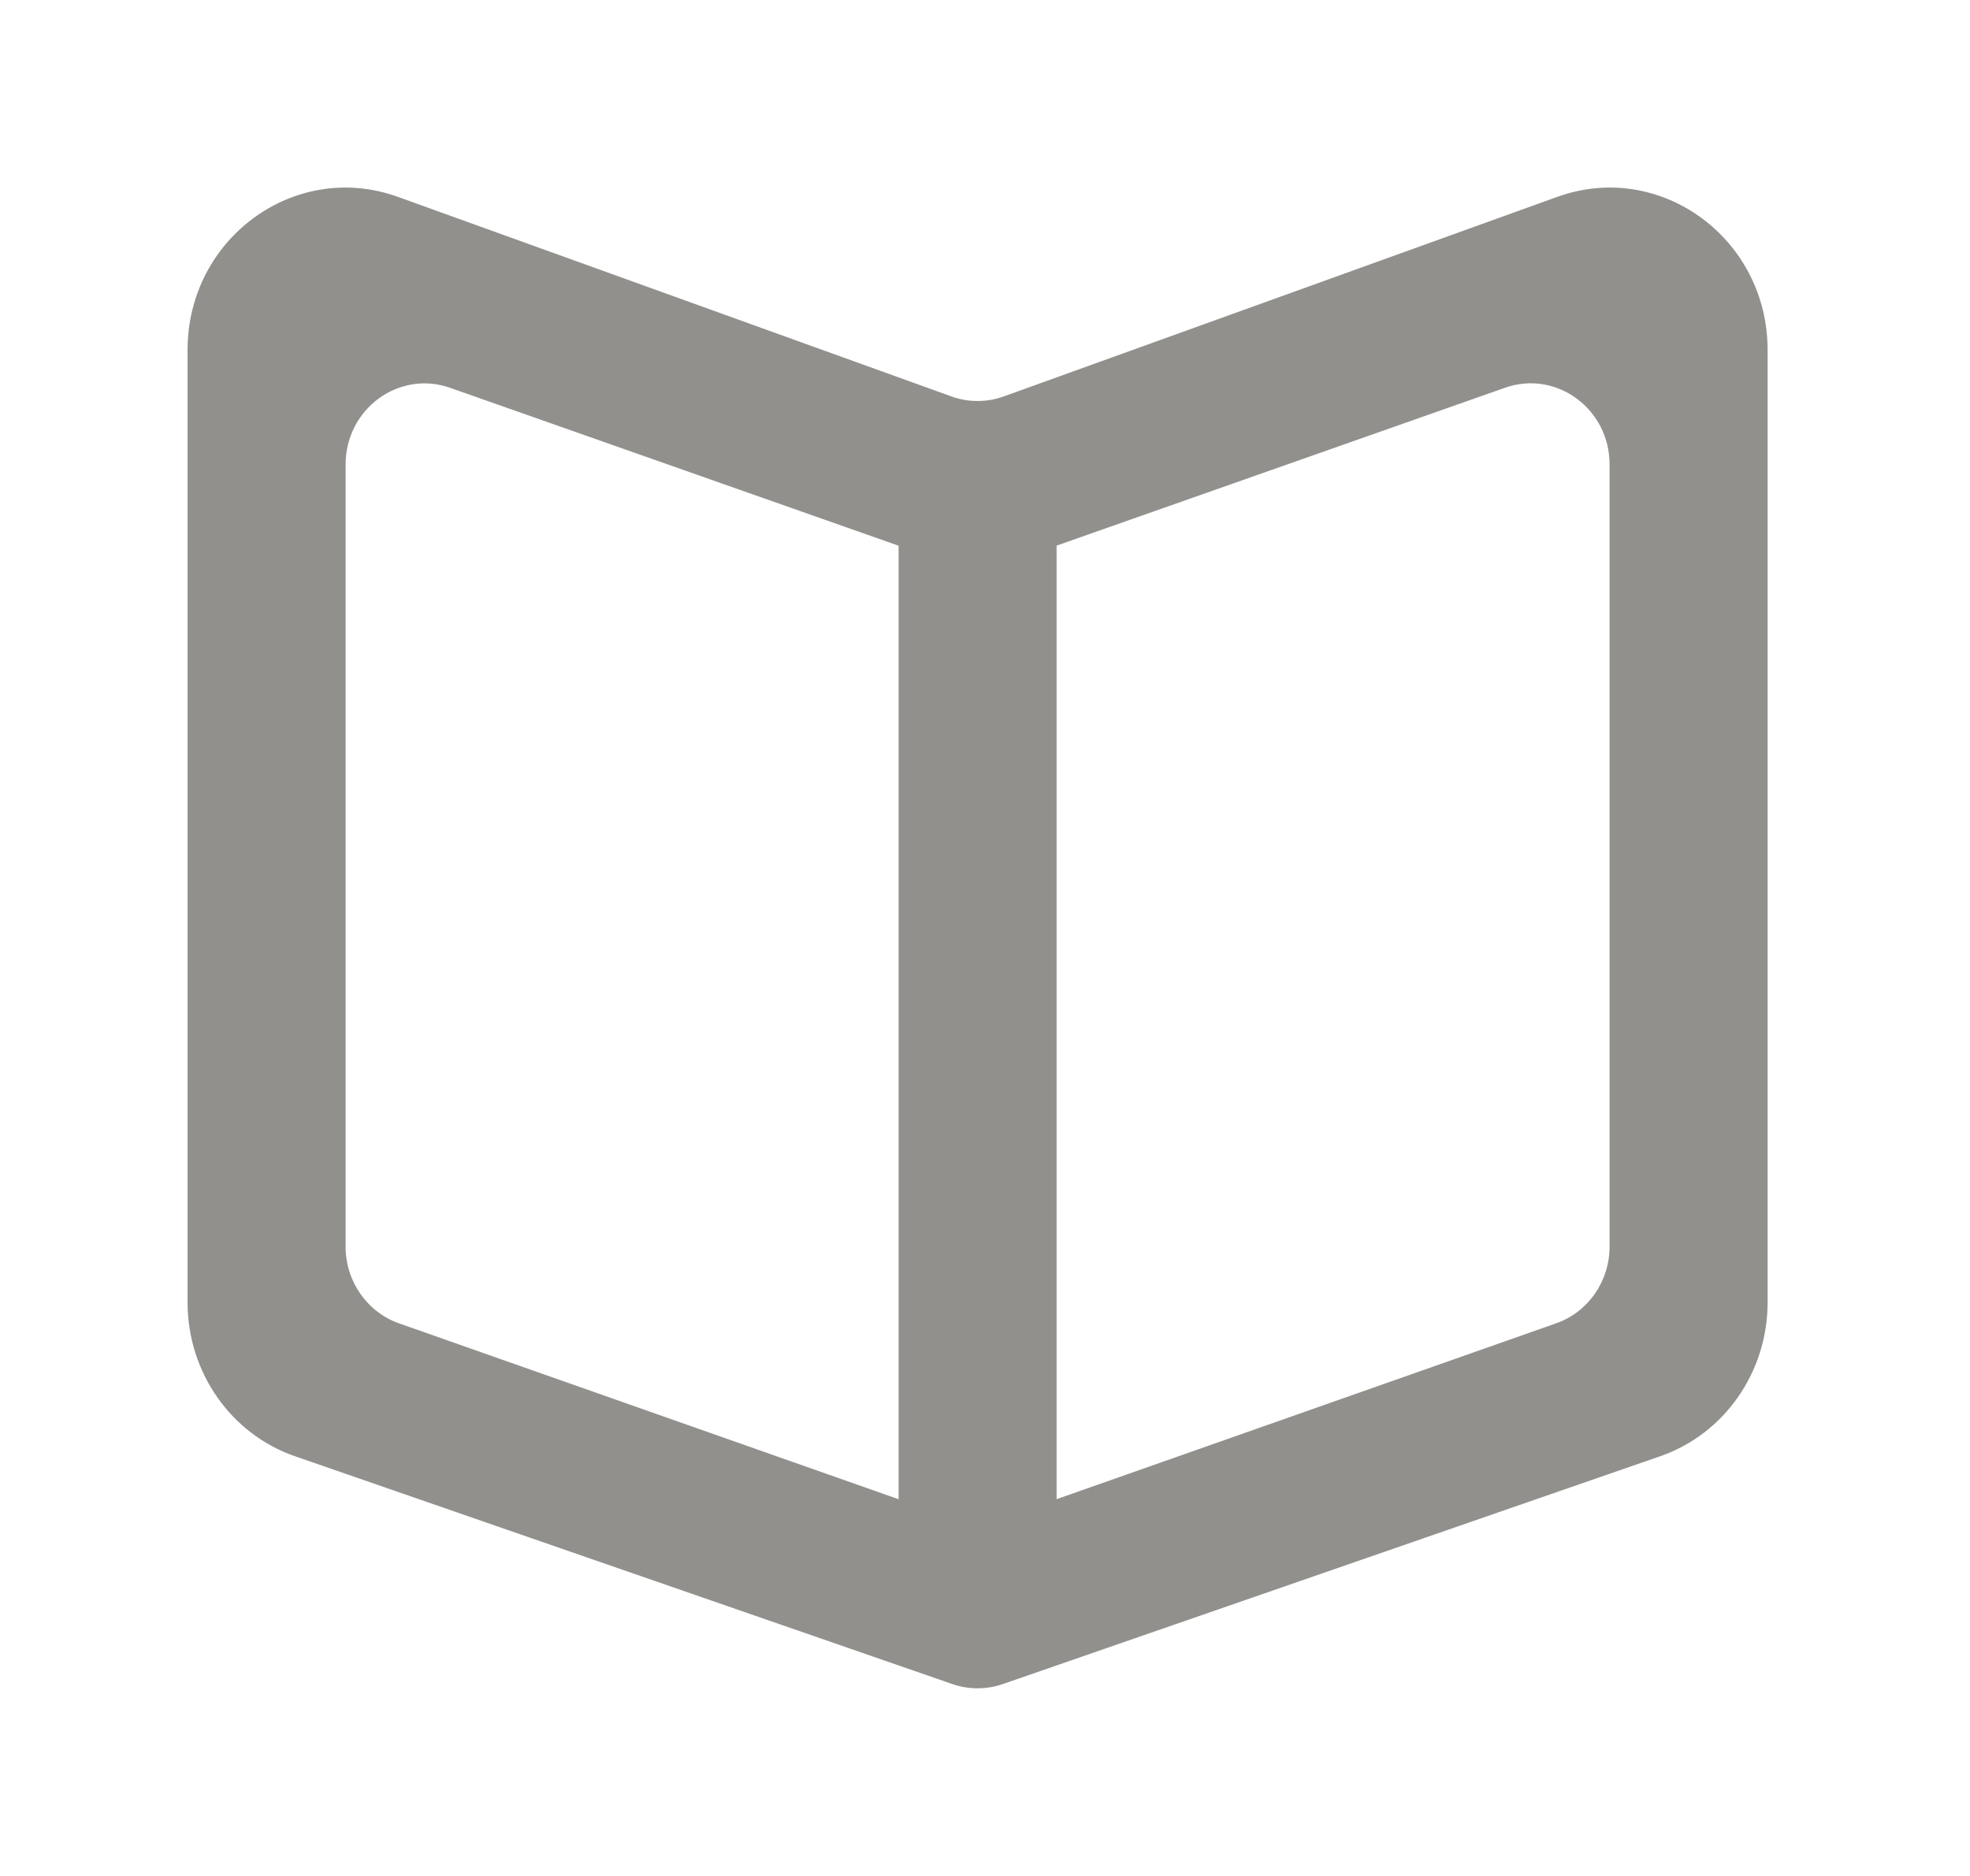 <!-- Generated by IcoMoon.io -->
<svg version="1.1" xmlns="http://www.w3.org/2000/svg" width="42" height="40" viewBox="0 0 42 40">
<title>mp-book-1</title>
<path fill="#91908d" d="M34.316 26.58c0 0.739-0.456 1.396-1.139 1.636l-10.651 3.75v-20.332l9.56-3.366c1.093-0.386 2.23 0.448 2.23 1.636v16.675zM19.158 11.941v20.026l-10.651-3.75c-0.682-0.24-1.139-0.898-1.139-1.636v-16.675c0-1.188 1.137-2.022 2.23-1.636l9.56 3.366v0.306zM33.199 4.198l-11.8 4.255c-0.36 0.13-0.755 0.13-1.115 0l-11.8-4.255c-2.191-0.791-4.485 0.879-4.485 3.264v20.311c0 1.484 0.921 2.804 2.291 3.278l14.013 4.857c0.35 0.121 0.728 0.121 1.078 0l14.013-4.857c1.369-0.474 2.291-1.794 2.291-3.278v-20.311c0-2.385-2.294-4.055-4.485-3.264v0z"></path>
</svg>
